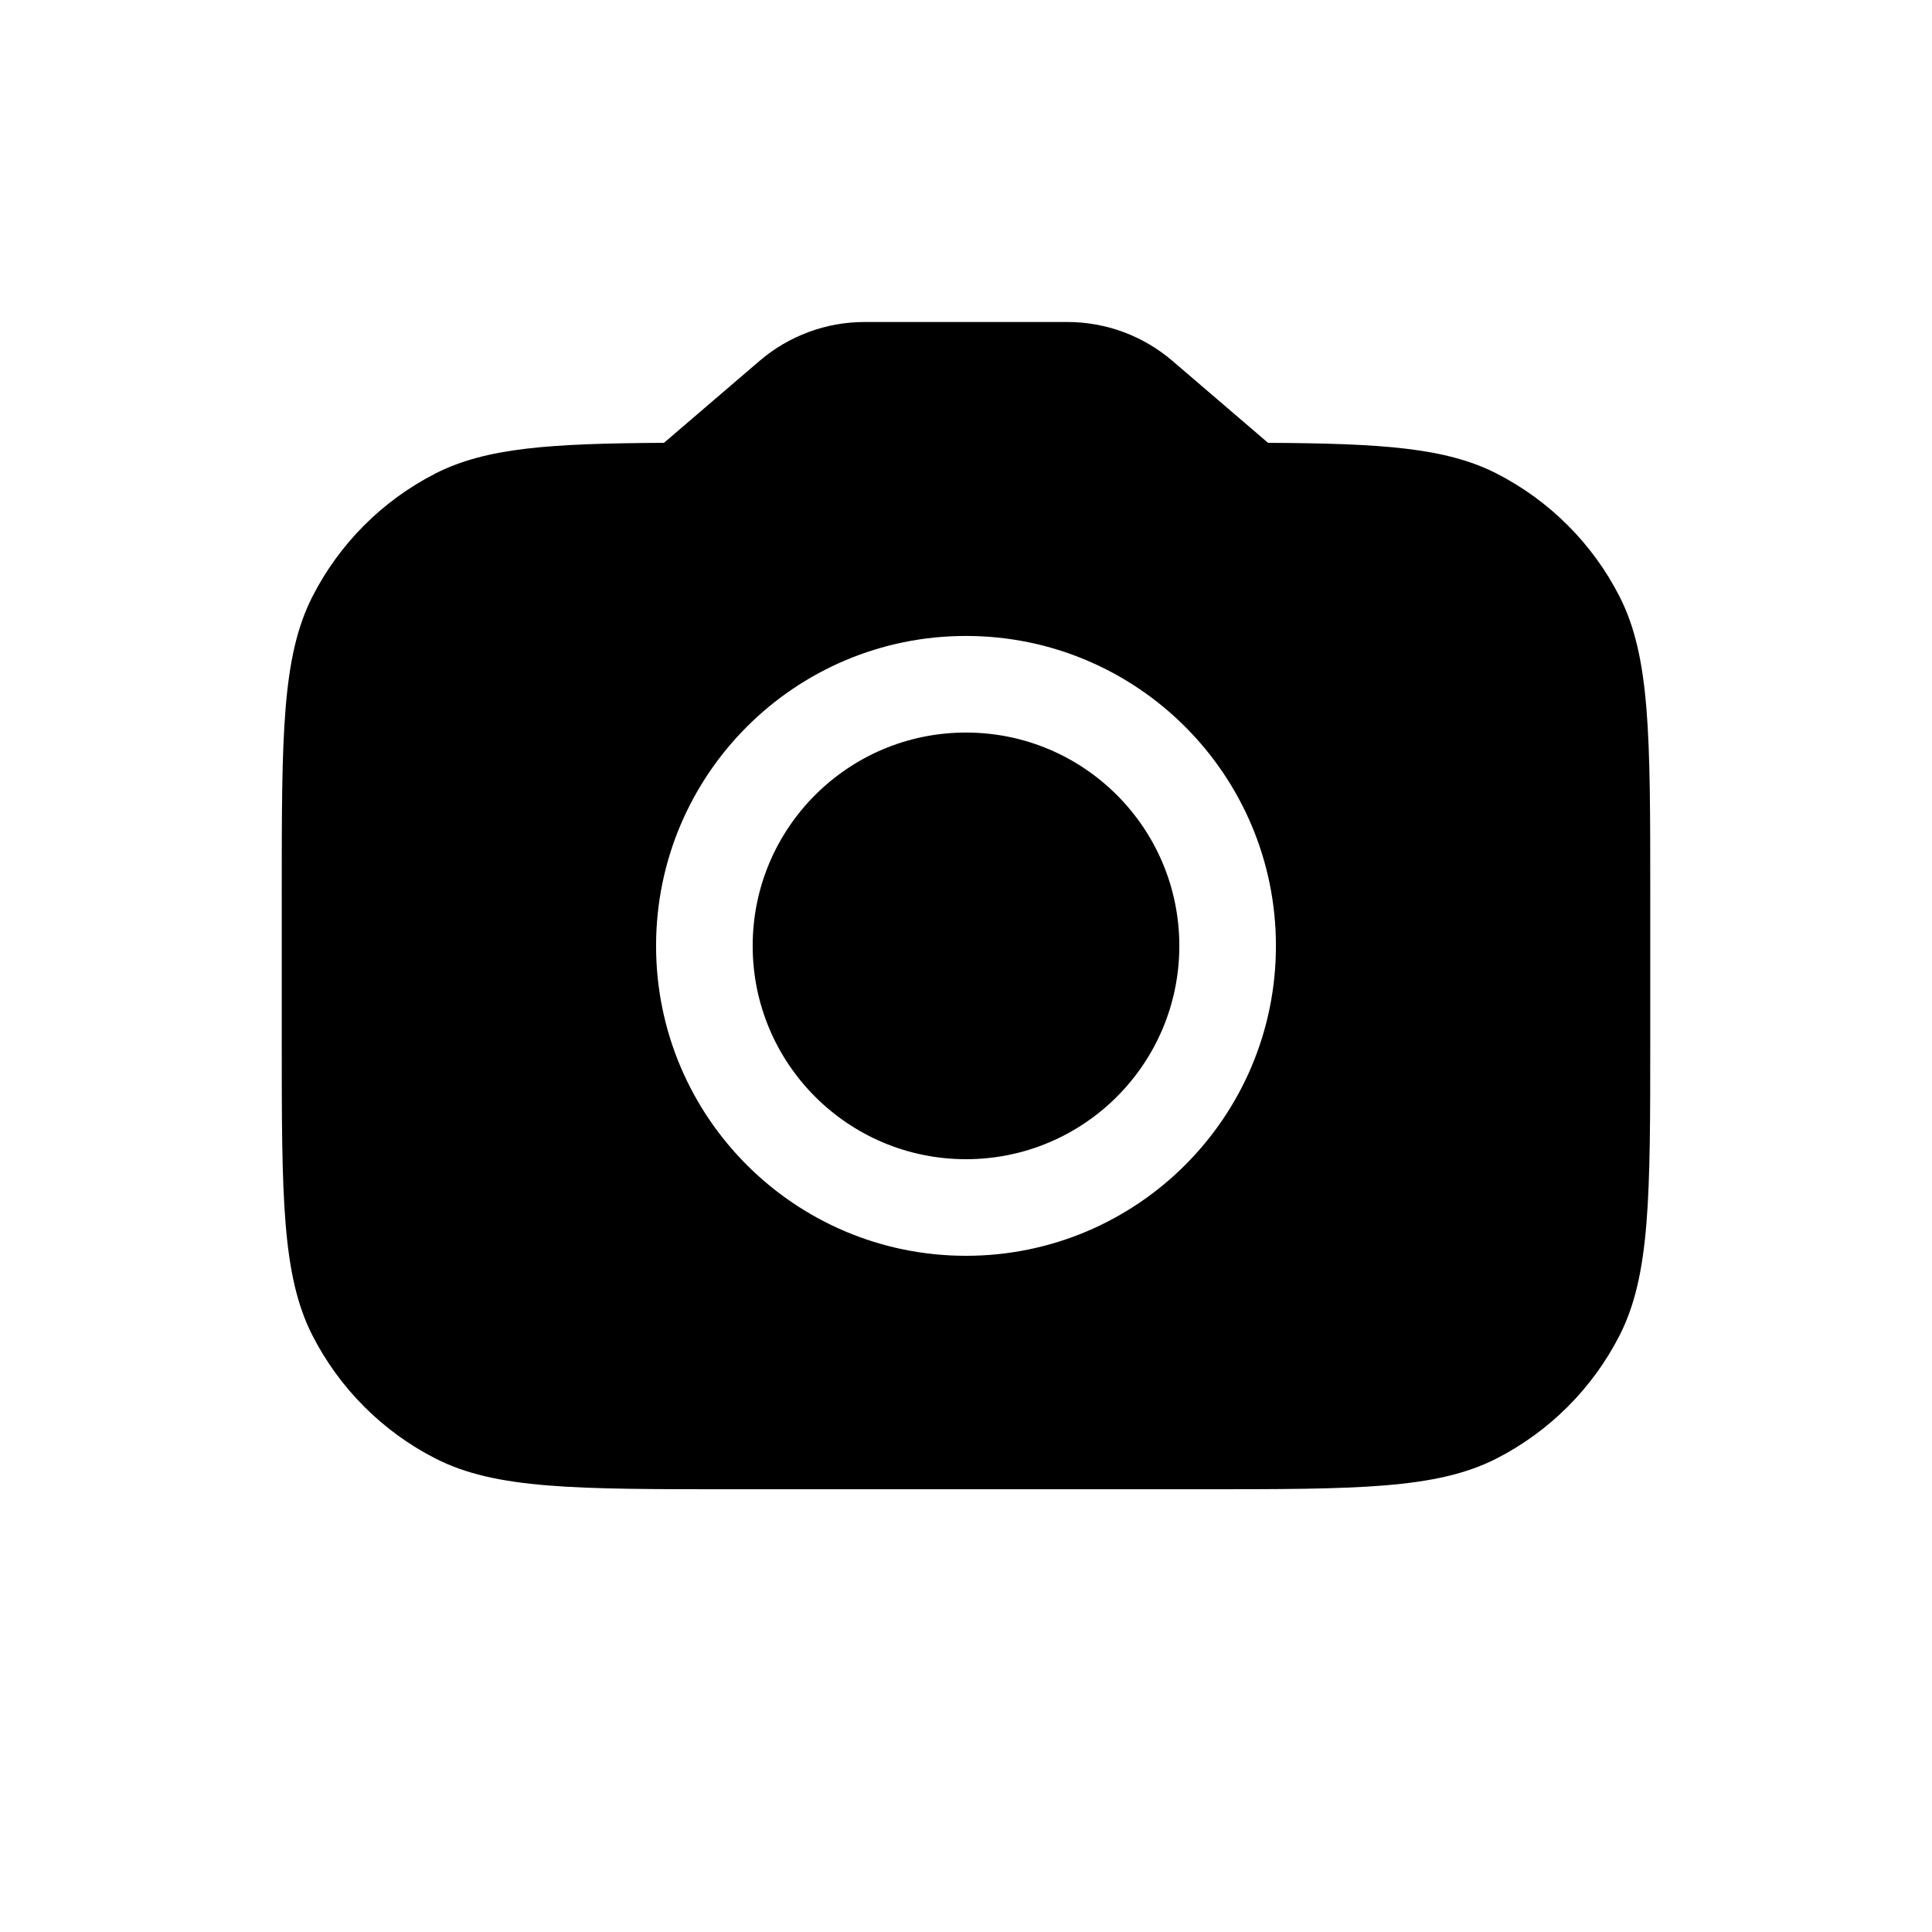 <svg width="60" height="60" viewBox="0 0 24 24" fill="none" xmlns="http://www.w3.org/2000/svg">
<path fill-rule="evenodd" clip-rule="evenodd" d="M9.438 4.481C9.801 4.171 10.262 4 10.74 4H13.26C13.738 4 14.199 4.171 14.562 4.481L15.752 5.501C17.162 5.509 17.957 5.56 18.589 5.881C19.247 6.217 19.783 6.752 20.119 7.411C20.5 8.16 20.5 9.14 20.5 11.1V12.9C20.5 14.86 20.5 15.84 20.119 16.589C19.783 17.247 19.247 17.783 18.589 18.119C17.84 18.5 16.86 18.5 14.9 18.5H9.1C7.14 18.5 6.16 18.5 5.411 18.119C4.752 17.783 4.217 17.247 3.881 16.589C3.5 15.84 3.5 14.86 3.5 12.9V11.1C3.5 9.14 3.5 8.16 3.881 7.411C4.217 6.752 4.752 6.217 5.411 5.881C6.042 5.56 6.839 5.509 8.248 5.501L9.438 4.481ZM9.35 11.75C9.35 10.286 10.536 9.1 12 9.1C13.464 9.1 14.65 10.286 14.65 11.75C14.65 13.214 13.464 14.4 12 14.4C10.536 14.4 9.35 13.214 9.35 11.75ZM12 7.9C9.874 7.9 8.15 9.624 8.15 11.75C8.15 13.876 9.874 15.6 12 15.6C14.126 15.6 15.85 13.876 15.85 11.75C15.85 9.624 14.126 7.9 12 7.9Z" fill="black"/>
</svg>
